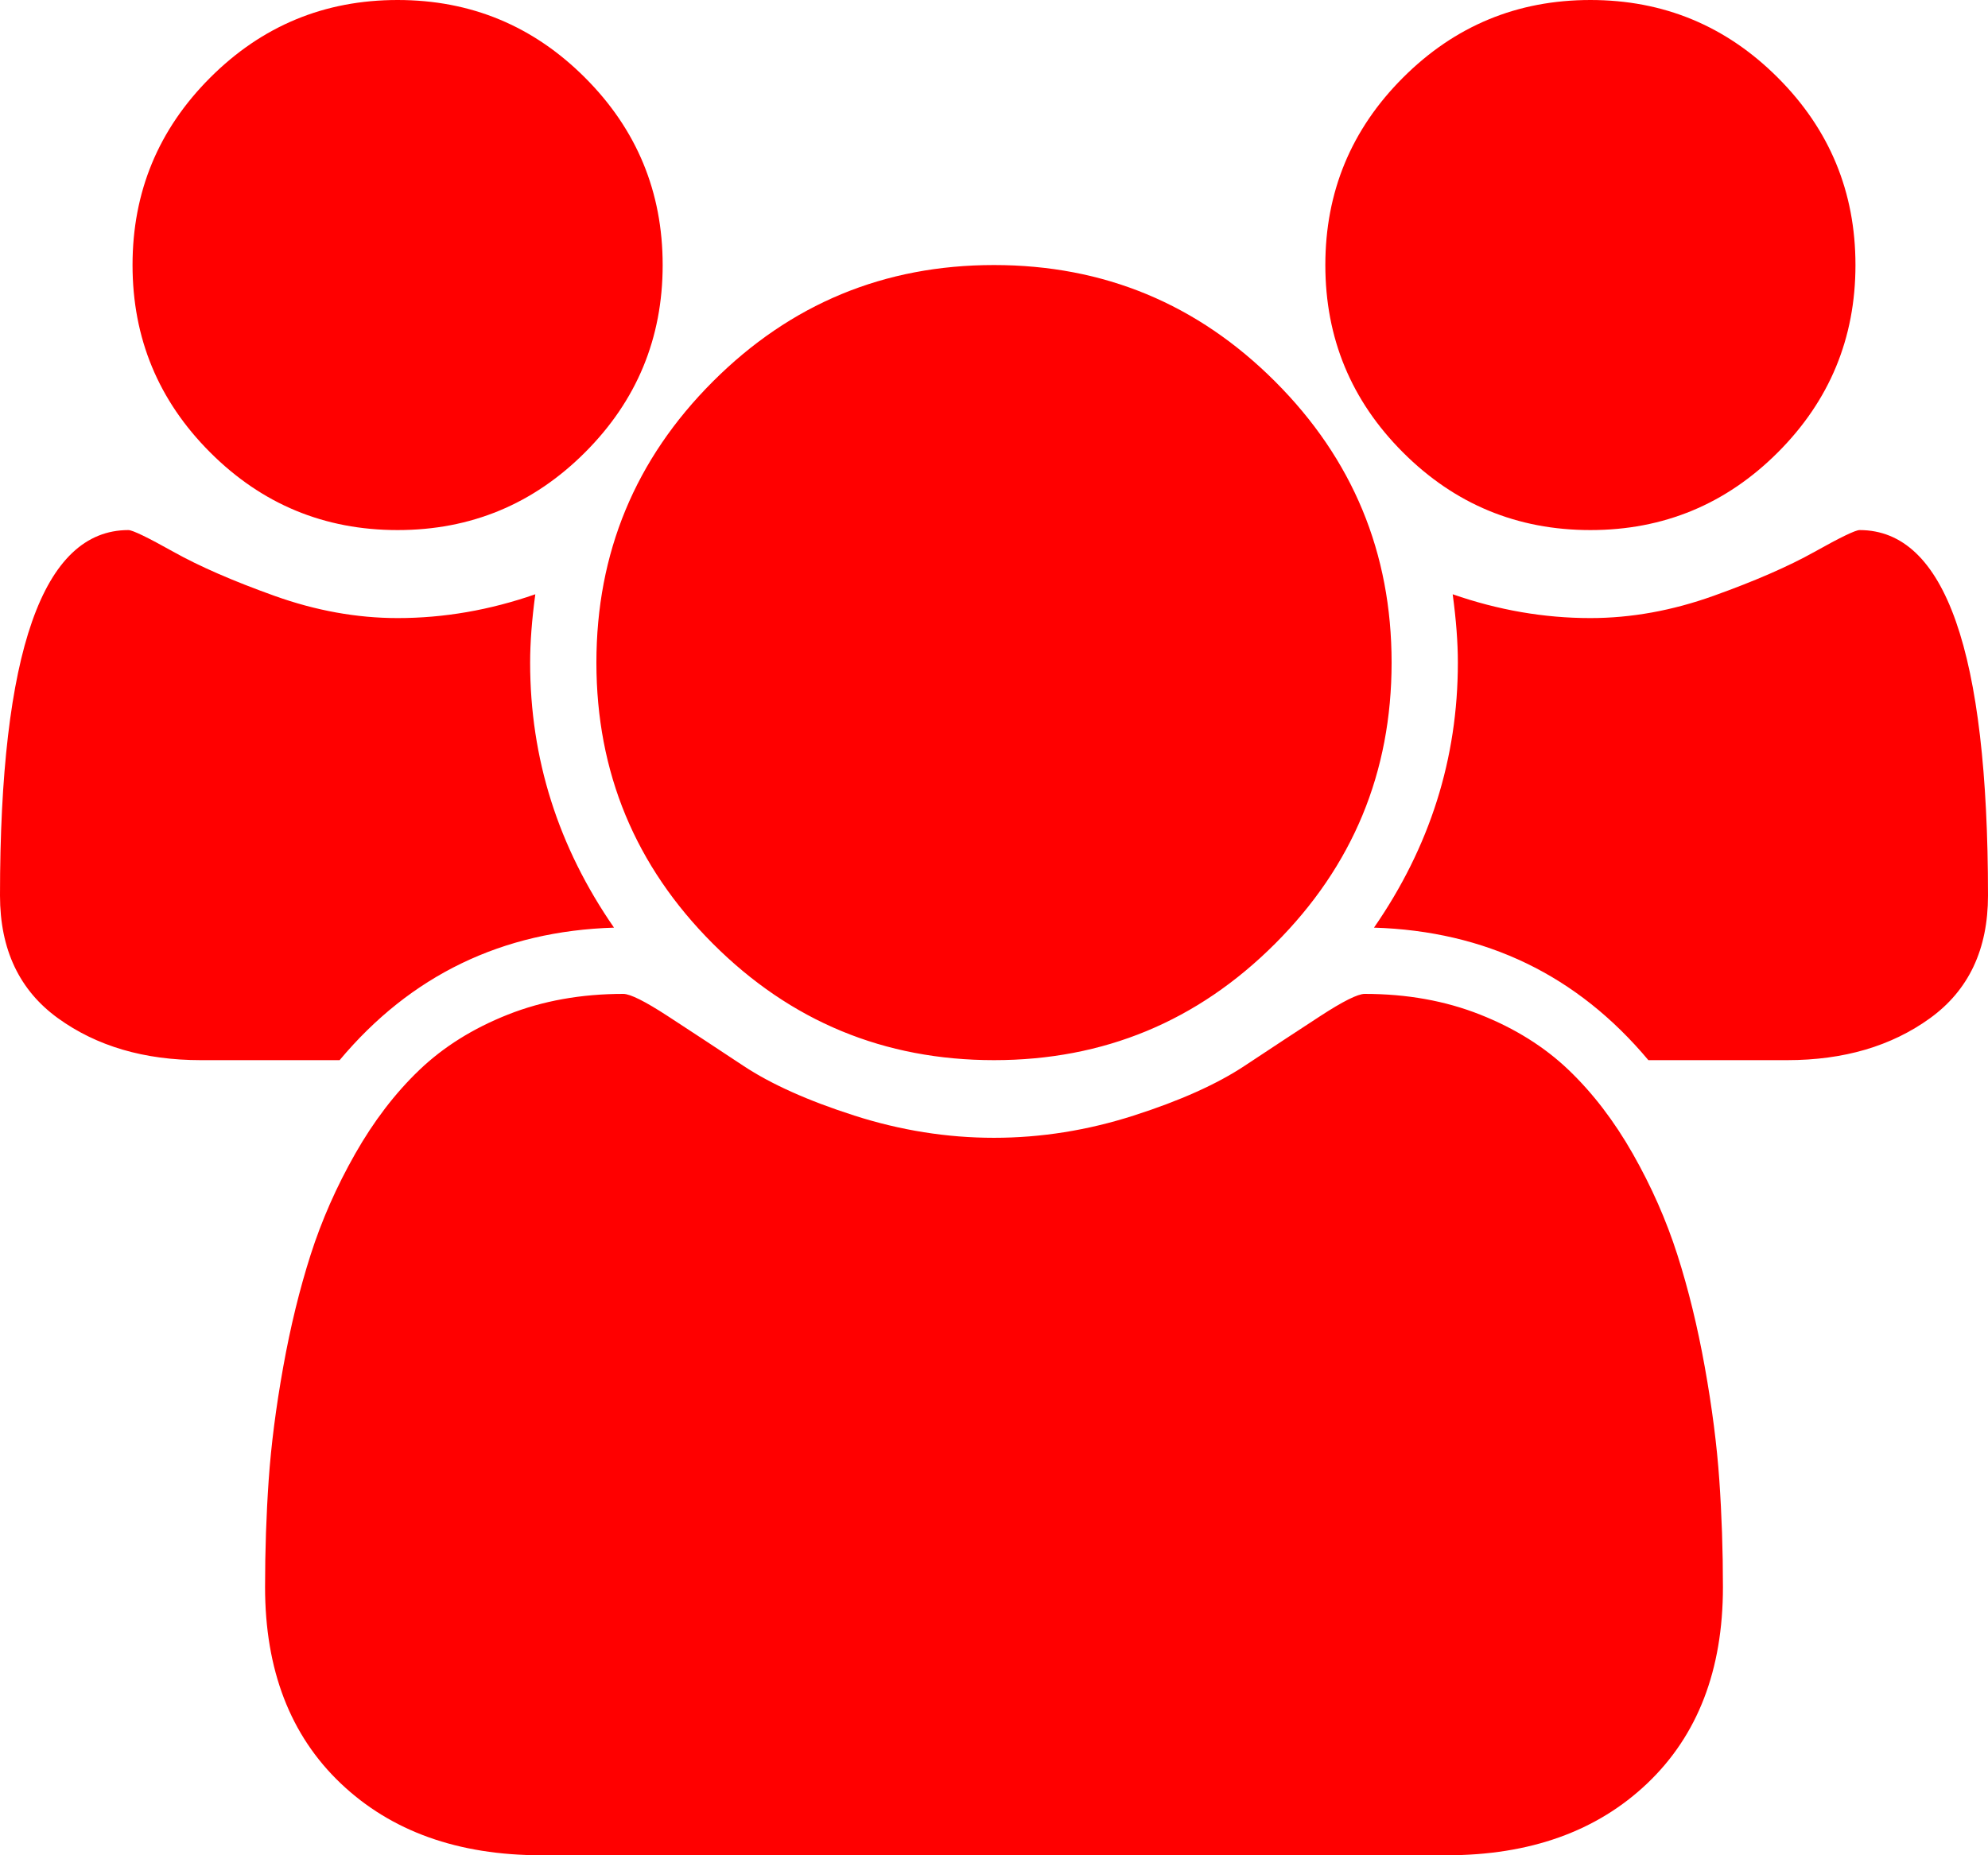 <svg xmlns="http://www.w3.org/2000/svg" viewBox="0 0 1920 1792"><path d="M593 896q-162 5-265 128H194q-82 0-138-40.5T0 865q0-353 124-353 6 0 43.5 21t97.5 42.5T384 597q67 0 133-23-5 37-5 66 0 139 81 256zm1071 637q0 120-73 189.5t-194 69.5H523q-121 0-194-69.5T256 1533q0-53 3.5-103.5t14-109T300 1212t43-97.5 62-81 85.5-53.5T602 960q10 0 43 21.5t73 48 107 48 135 21.5 135-21.5 107-48 73-48 43-21.5q61 0 111.5 20t85.5 53.5 62 81 43 97.5 26.5 108.5 14 109 3.5 103.5zM640 256q0 106-75 181t-181 75-181-75-75-181 75-181T384 0t181 75 75 181zm704 384q0 159-112.5 271.5T960 1024 688.5 911.5 576 640t112.5-271.5T960 256t271.5 112.5T1344 640zm576 225q0 78-56 118.5t-138 40.5h-134q-103-123-265-128 81-117 81-256 0-29-5-66 66 23 133 23 59 0 119-21.5t97.5-42.5 43.5-21q124 0 124 353zm-128-609q0 106-75 181t-181 75-181-75-75-181 75-181 181-75 181 75 75 181z" fill="#f00"/></svg>
